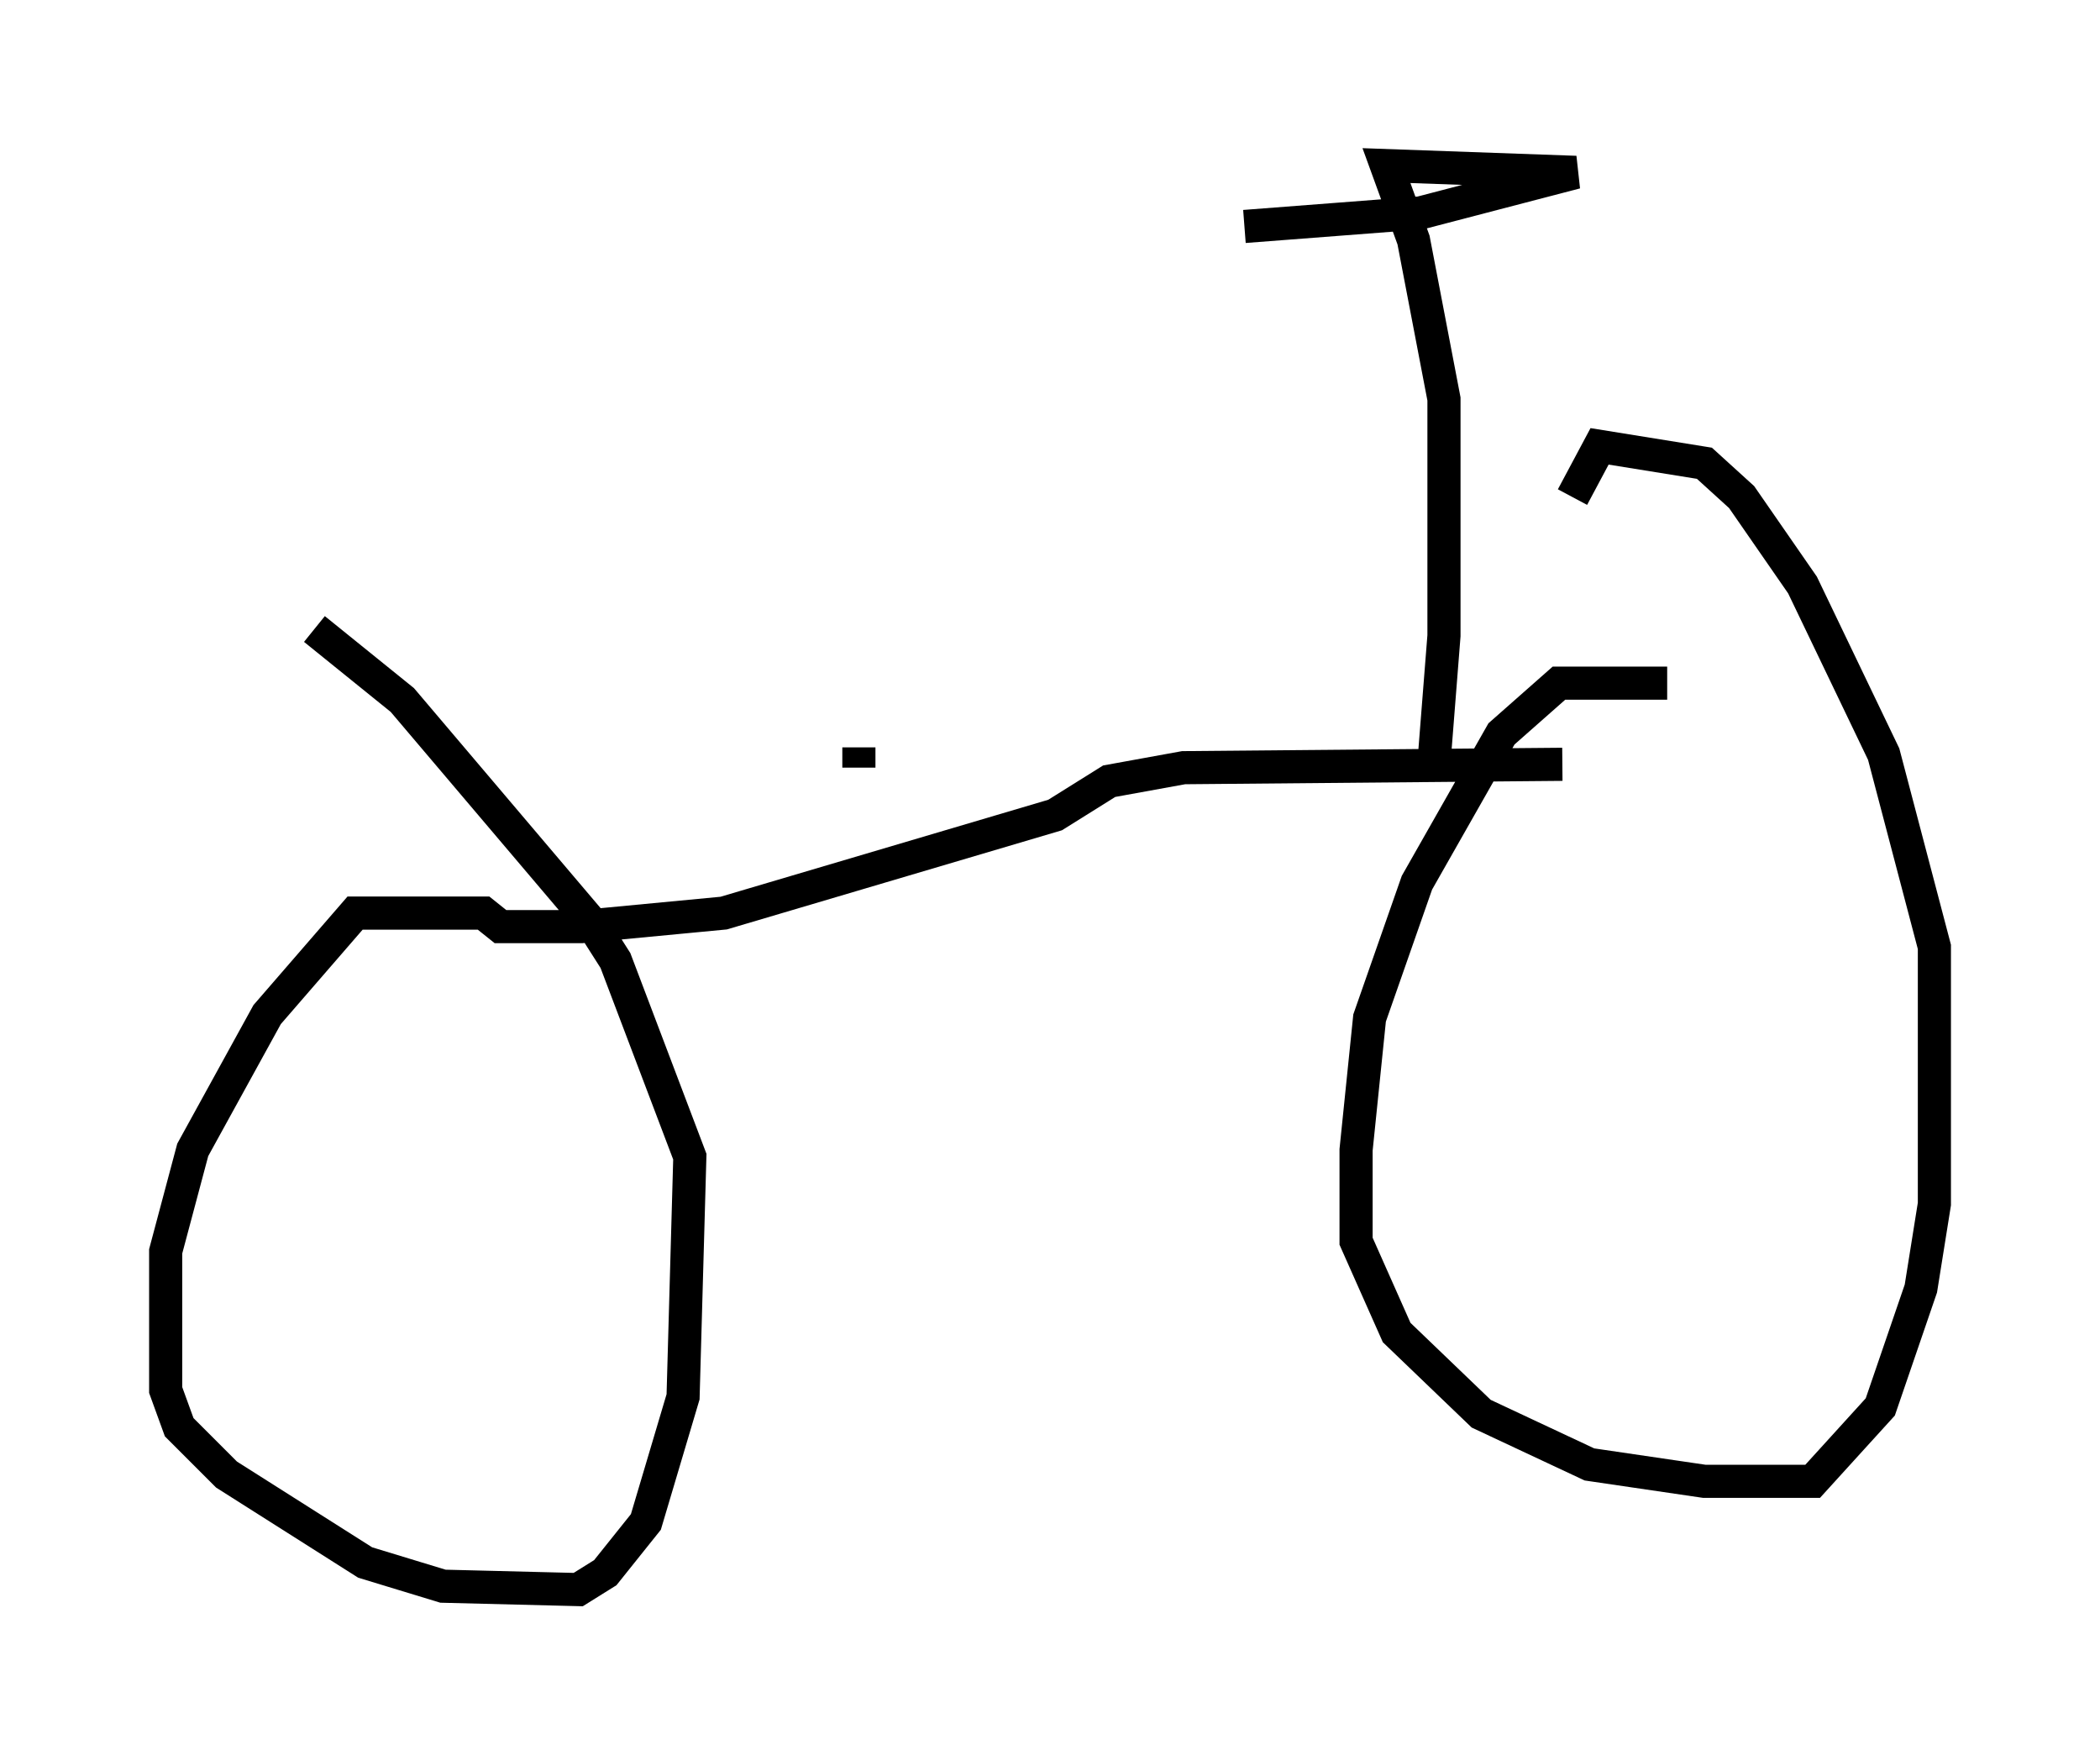 <?xml version="1.0" encoding="utf-8" ?>
<svg baseProfile="full" height="52.978" version="1.1" width="63.39" xmlns="http://www.w3.org/2000/svg" xmlns:ev="http://www.w3.org/2001/xml-events" xmlns:xlink="http://www.w3.org/1999/xlink"><defs /><rect fill="white" height="52.978" width="63.39" x="0" y="0" /><path d="M51.346, 21.129 m-1.021, -0.51 l-3.267, 0.0 -1.735, 1.531 l-2.552, 4.492 -1.429, 4.083 l-0.408, 3.981 0.0, 2.756 l1.225, 2.756 2.552, 2.45 l3.267, 1.531 3.471, 0.51 l3.267, 0.0 2.042, -2.246 l1.225, -3.573 0.408, -2.552 l0.0, -7.758 -1.531, -5.819 l-2.45, -5.104 -1.838, -2.654 l-1.123, -1.021 -3.165, -0.51 l-0.817, 1.531 m-0.306, 8.065 l-11.433, 0.102 -2.246, 0.408 l-1.633, 1.021 -10.004, 2.96 l-4.288, 0.408 -2.45, 0.0 l-0.51, -0.408 -3.879, 0.0 l-2.654, 3.063 -2.246, 4.083 l-0.817, 3.063 0.0, 4.185 l0.408, 1.123 1.429, 1.429 l4.185, 2.654 2.348, 0.715 l4.083, 0.102 0.817, -0.51 l1.225, -1.531 1.123, -3.777 l0.204, -7.248 -2.246, -5.921 l-0.715, -1.123 -5.717, -6.738 l-2.654, -2.144 m33.79, 4.083 l0.306, -3.879 0.0, -7.146 l-0.919, -4.798 -0.817, -2.246 l5.717, 0.204 -4.696, 1.225 l-5.308, 0.408 m-11.638, 16.334 l0.0, -0.613 " fill="none" stroke="black" stroke-width="1" /></svg>